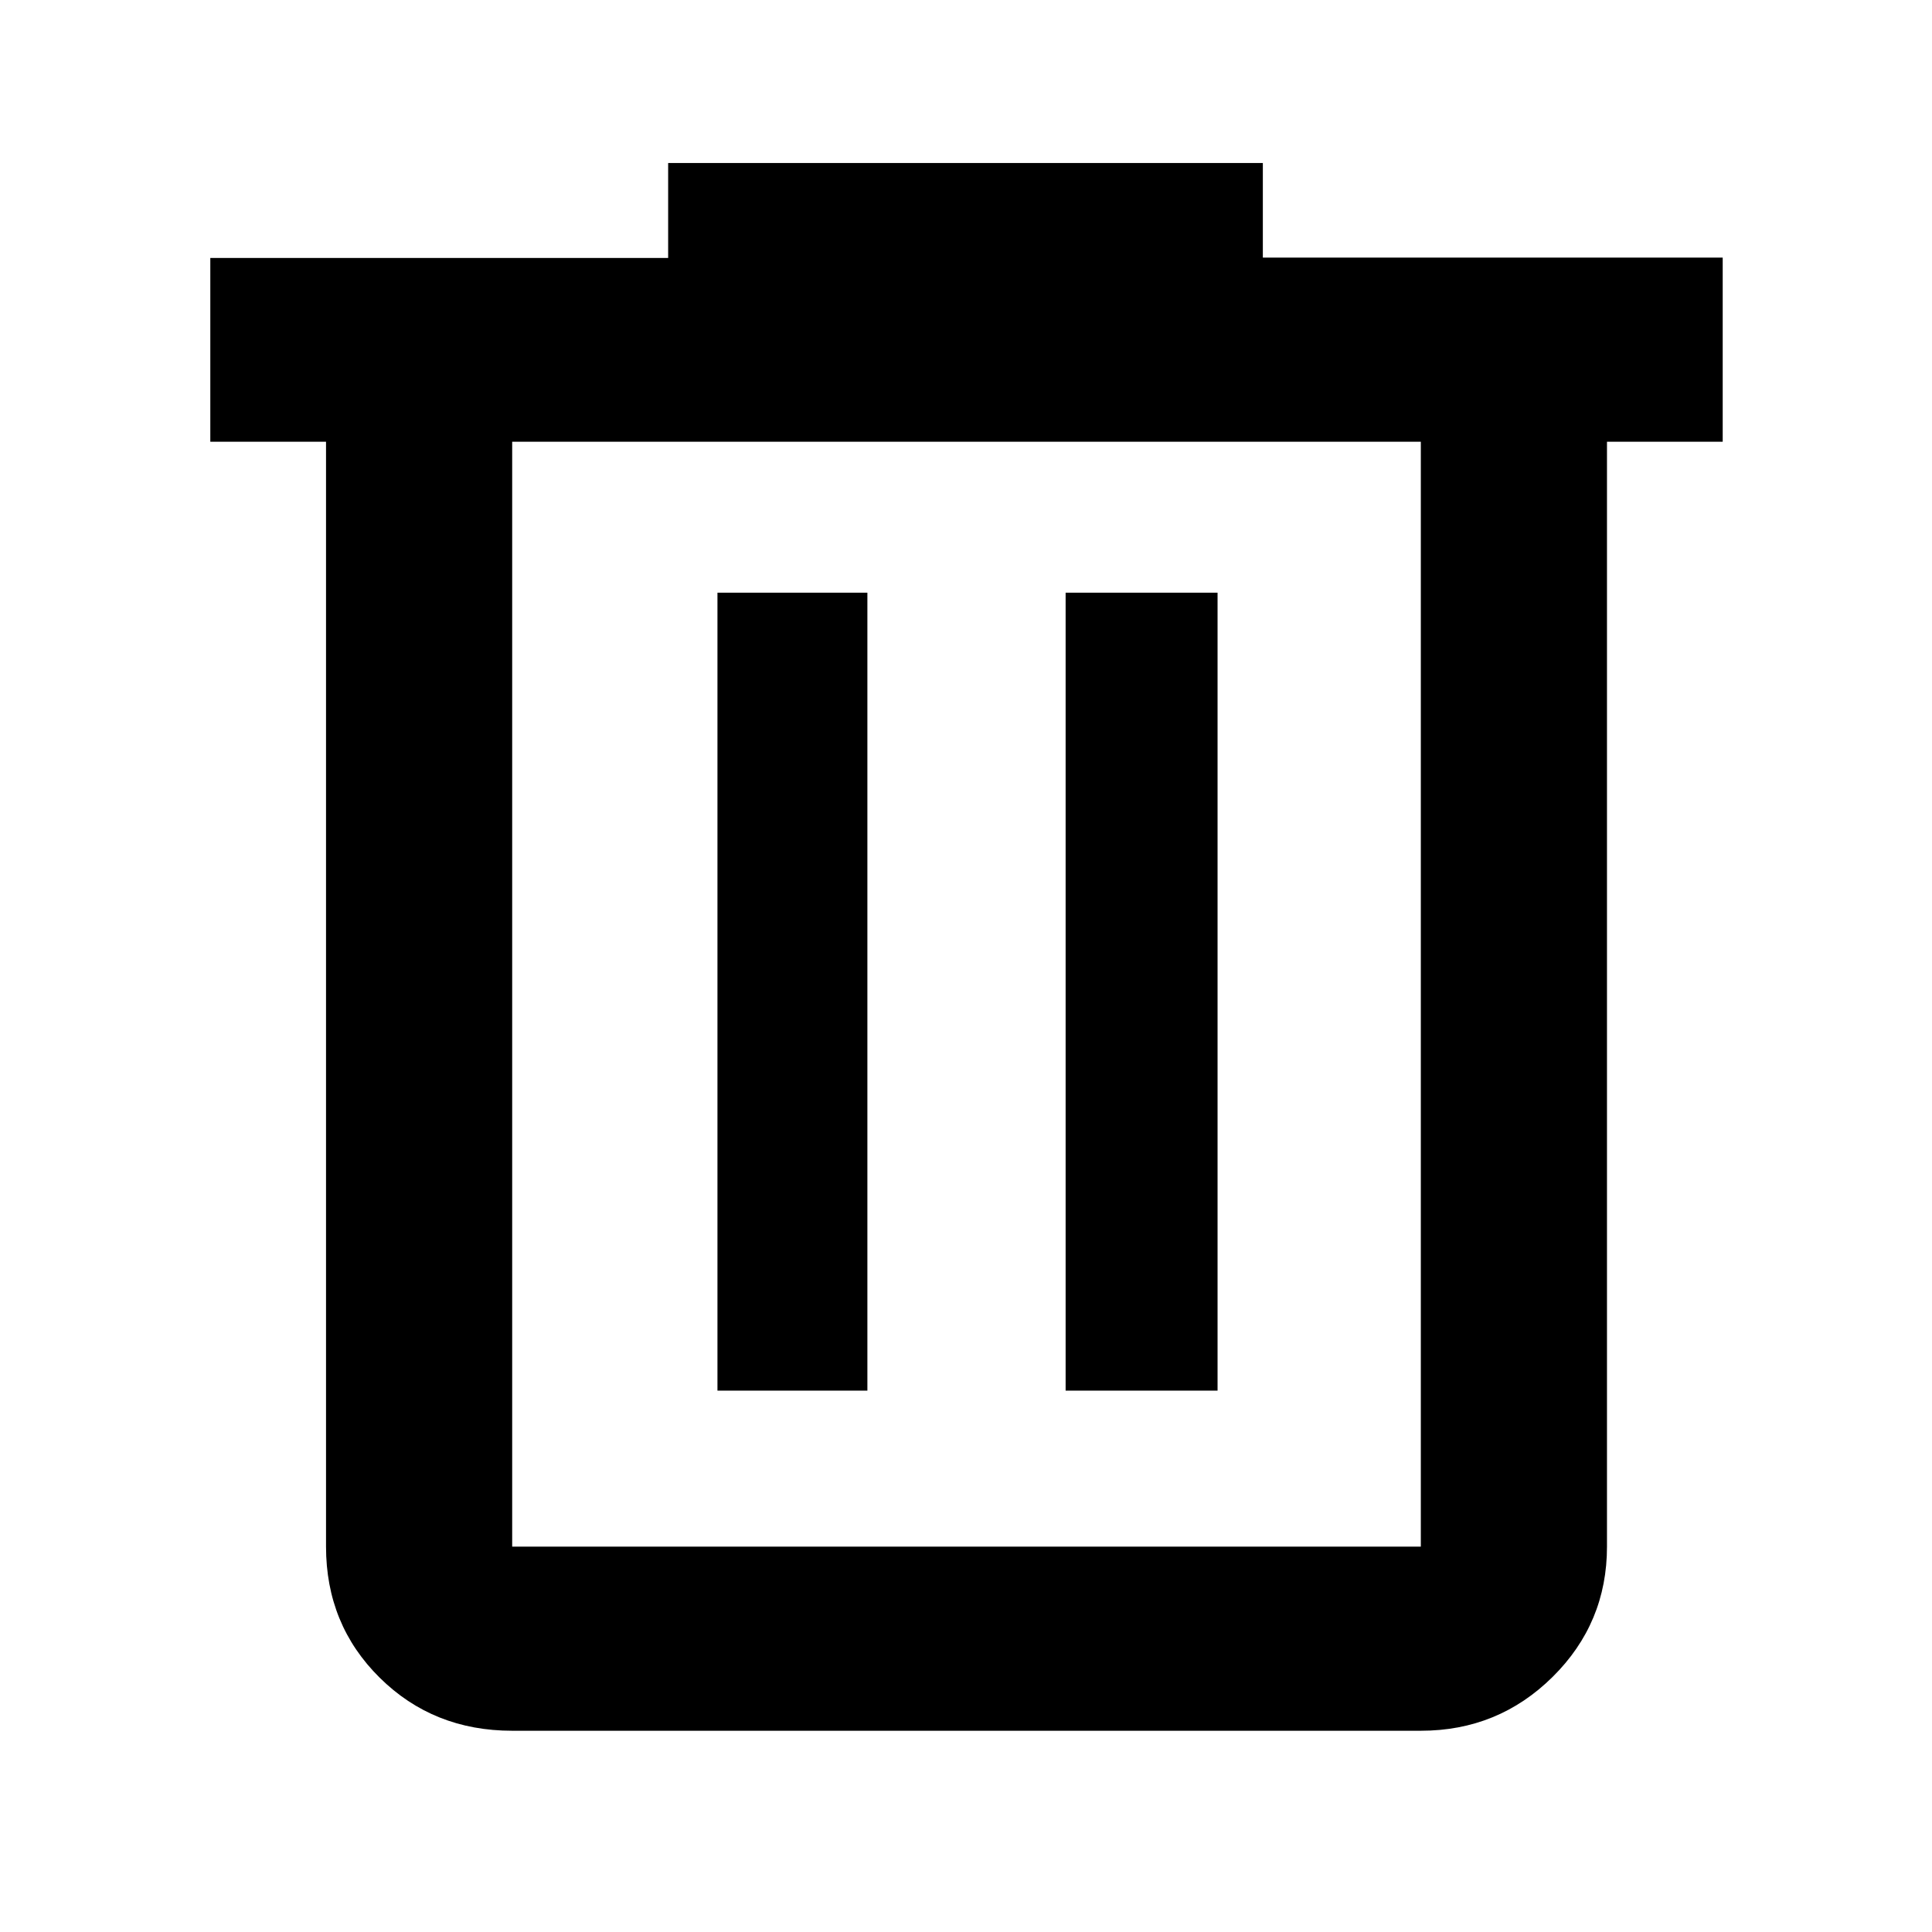 <svg xmlns="http://www.w3.org/2000/svg" height="48" viewBox="0 -960 960 960" width="48"><path d="M254.5-100q-39.18 0-65.84-26.37Q162-152.73 162-191.5v-549h-57.5v-91.33H332V-879h295.5v47H856v91.5h-57.5v549q0 38.02-27.03 64.76Q744.43-100 706-100H254.5ZM706-740.5H254.5v549H706v-549ZM356.5-269H431v-396.5h-74.5V-269Zm173 0H605v-396.5h-75.5V-269Zm-275-471.5v549-549Z"/></svg>